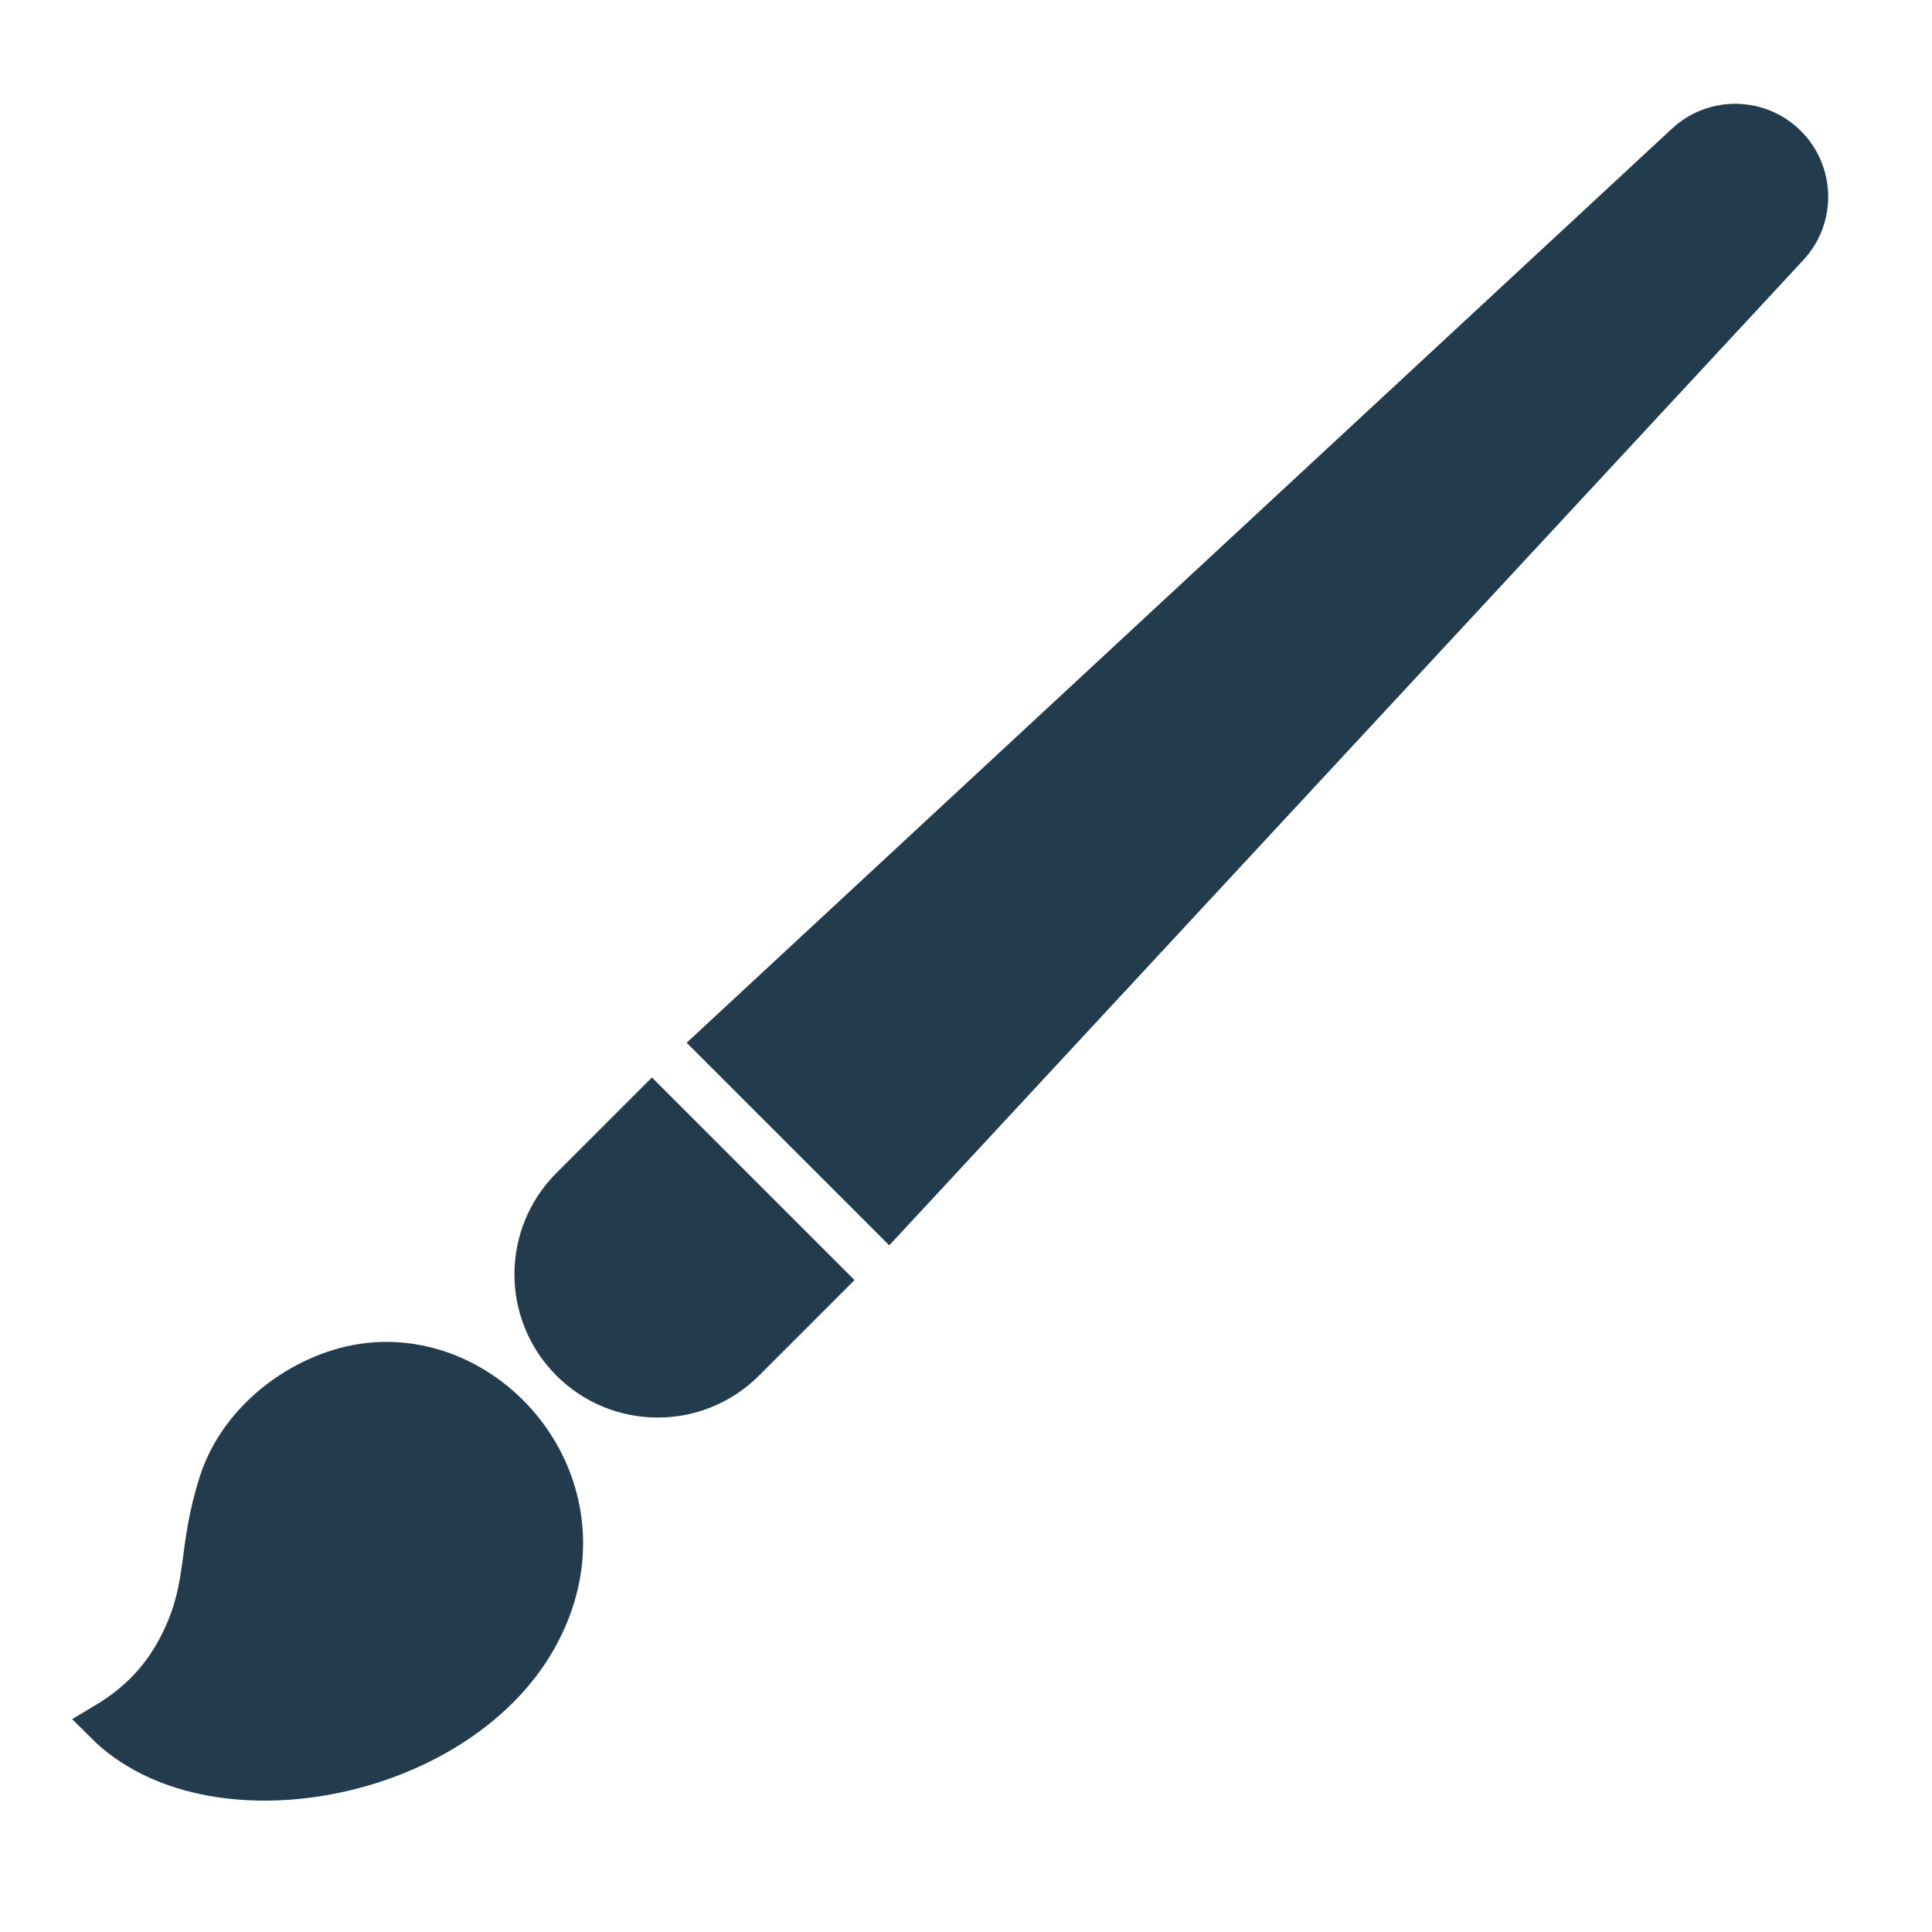 <svg width="472" height="472" viewBox="0 0 472 472" fill="none" xmlns="http://www.w3.org/2000/svg">
<path d="M411.886 35.085C418.867 28.608 429.72 28.812 436.454 35.546C443.188 42.279 443.392 53.133 436.915 60.114L217.116 297.04L174.96 254.884L411.886 35.085Z" fill="#233c4d" stroke="#233c4d" stroke-width="10"/>
<path d="M181.896 332.53C170.18 344.246 151.185 344.246 139.469 332.53C127.754 320.815 127.754 301.82 139.469 290.104L159.268 270.305L201.695 312.731L181.896 332.53Z" fill="#233c4d" stroke="#233c4d" stroke-width="10"/>
<path d="M131.039 400.378C150.693 365.584 121.814 329.488 89.983 333.082C75.247 334.746 58.813 345.865 53.571 362.271C48.328 378.677 50.958 386.554 44.73 400.006C40.229 409.726 33.908 416.081 25.706 421C51.317 446.61 111.385 435.173 131.039 400.378Z" fill="#233c4d" stroke="#233c4d" stroke-width="10"/>
</svg>
